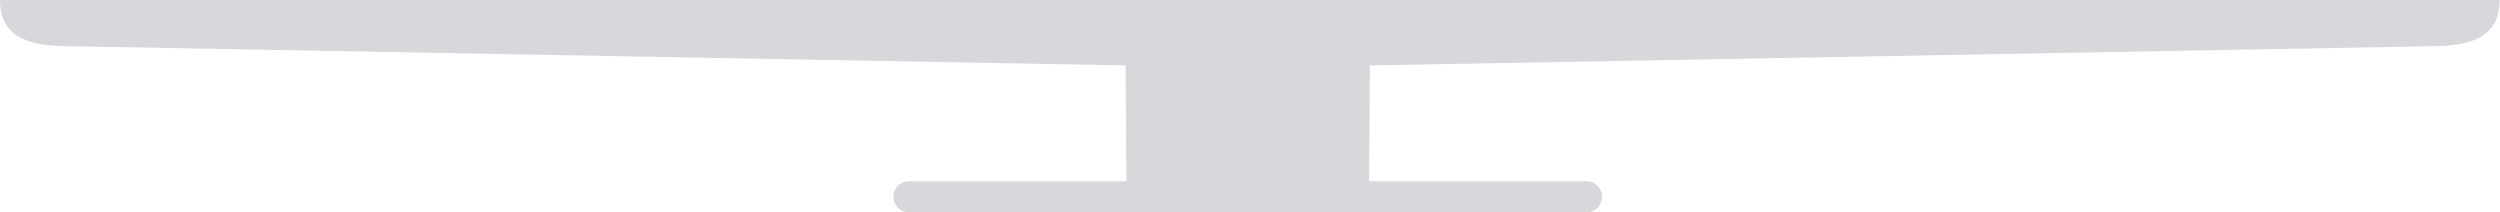<?xml version="1.0" encoding="utf-8"?>
<!-- Generator: Adobe Illustrator 17.0.0, SVG Export Plug-In . SVG Version: 6.00 Build 0)  -->
<!DOCTYPE svg PUBLIC "-//W3C//DTD SVG 1.1//EN" "http://www.w3.org/Graphics/SVG/1.1/DTD/svg11.dtd">
<svg version="1.1" id="Layer_1" xmlns="http://www.w3.org/2000/svg" xmlns:xlink="http://www.w3.org/1999/xlink" x="0px" y="0px"
	 width="1000px" height="84.964px" viewBox="0 0 1000 84.964" enable-background="new 0 0 1000 84.964" xml:space="preserve">
<path fill="#d8d8dc" enable-background="new    " d="M0,0c0,15.788,12.723,18.509,28.418,18.509l421.804,7.662
	l0.323,46.302h-86.946c-3.449,0-6.246,2.796-6.246,6.246c0,3.449,2.796,6.246,6.246,6.246h270.987
	c3.448-0.001,6.243-2.797,6.242-6.246c0-0.001,0-0.001,0-0.002c0-3.448-2.795-6.243-6.242-6.244h-86.947l0.325-46.302l423.467-7.662
	c15.696,0,28.419-2.721,28.419-18.509"/>
</svg>
